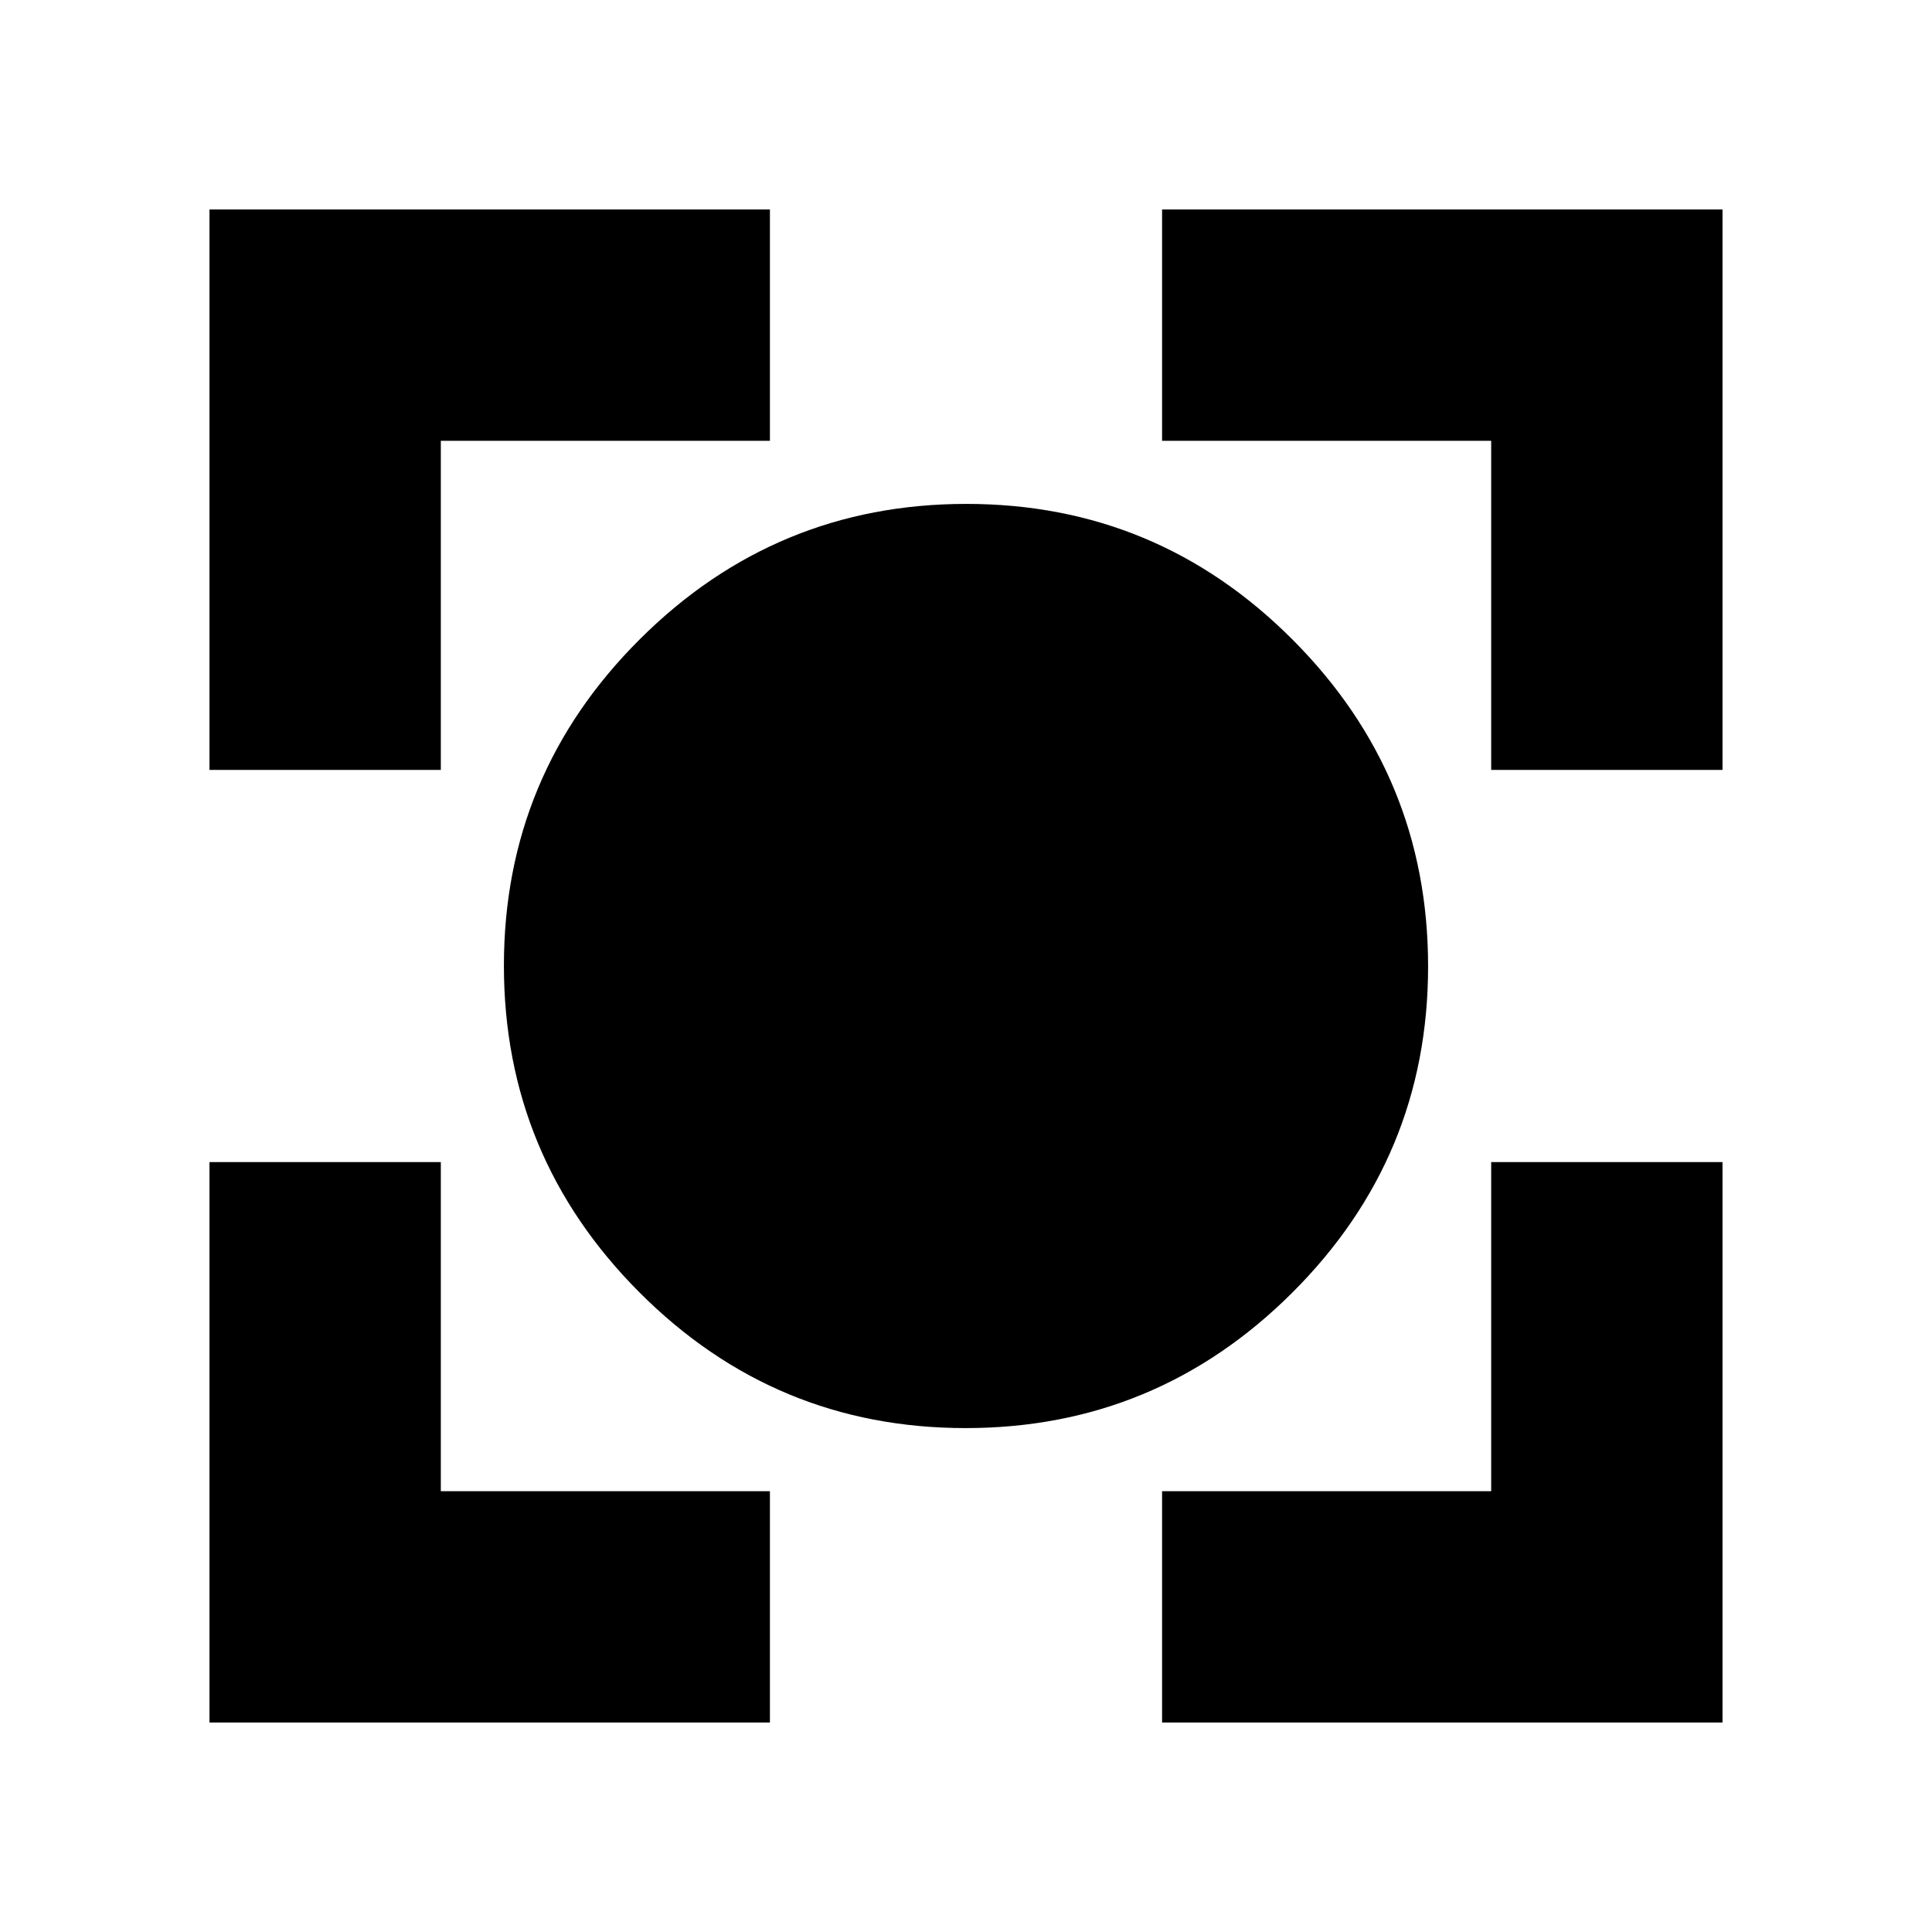 <svg xmlns="http://www.w3.org/2000/svg" height="20" viewBox="0 -960 960 960" width="20"><path d="M479.82-250.39q-94.83 0-162.13-67.48t-67.3-162.31q0-94.83 67.48-162.13t162.31-67.3q94.83 0 162.13 67.48t67.3 162.31q0 94.83-67.48 162.13t-162.31 67.3Zm-375.73 146.3v-278.48h114.95v163.53h163.53v114.95H104.09Zm473.34 0v-114.95h163.53v-163.53h114.95v278.48H577.43ZM104.09-577.43v-278.48h278.48v114.95H219.04v163.53H104.09Zm636.87 0v-163.53H577.43v-114.95h278.48v278.48H740.96Z"/></svg>